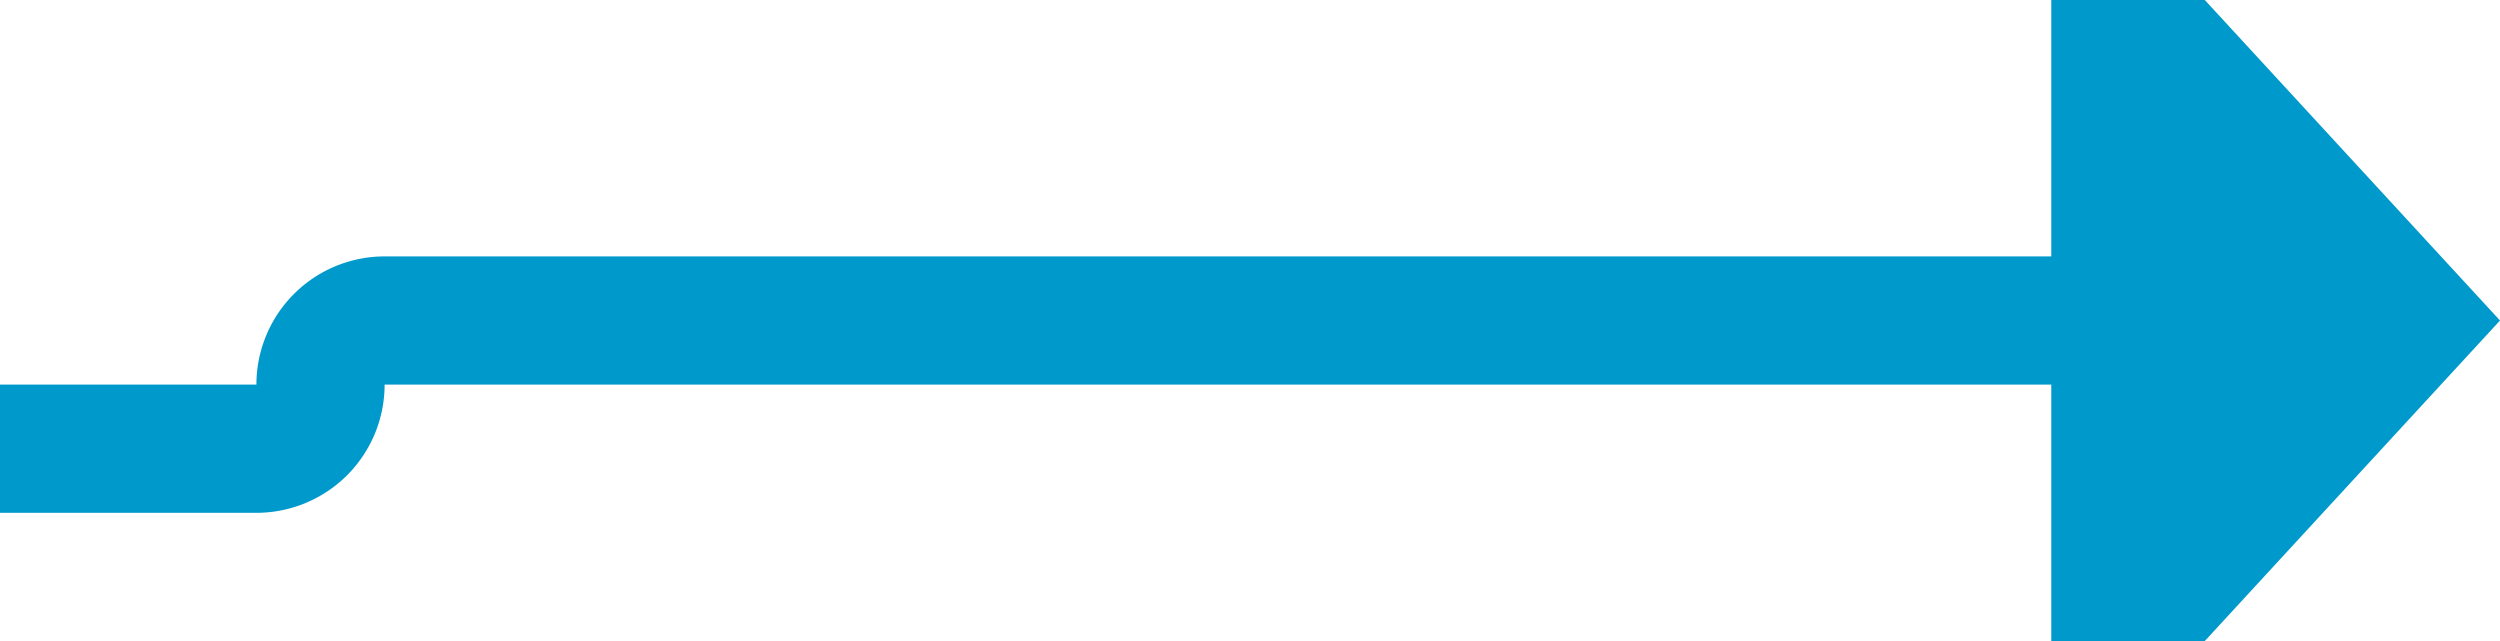 ﻿<?xml version="1.0" encoding="utf-8"?>
<svg version="1.1" xmlns:xlink="http://www.w3.org/1999/xlink" width="39px" height="10px" preserveAspectRatio="xMinYMid meet" viewBox="349 452  39 8" xmlns="http://www.w3.org/2000/svg">
  <path d="M 321 458  L 353 458  A 1 1 0 0 0 354 457 A 1 1 0 0 1 355 456 L 382 456  " stroke-width="2" stroke="#0099cc" fill="none" />
  <path d="M 381 463.6  L 388 456  L 381 448.4  L 381 463.6  Z " fill-rule="nonzero" fill="#0099cc" stroke="none" />
</svg>